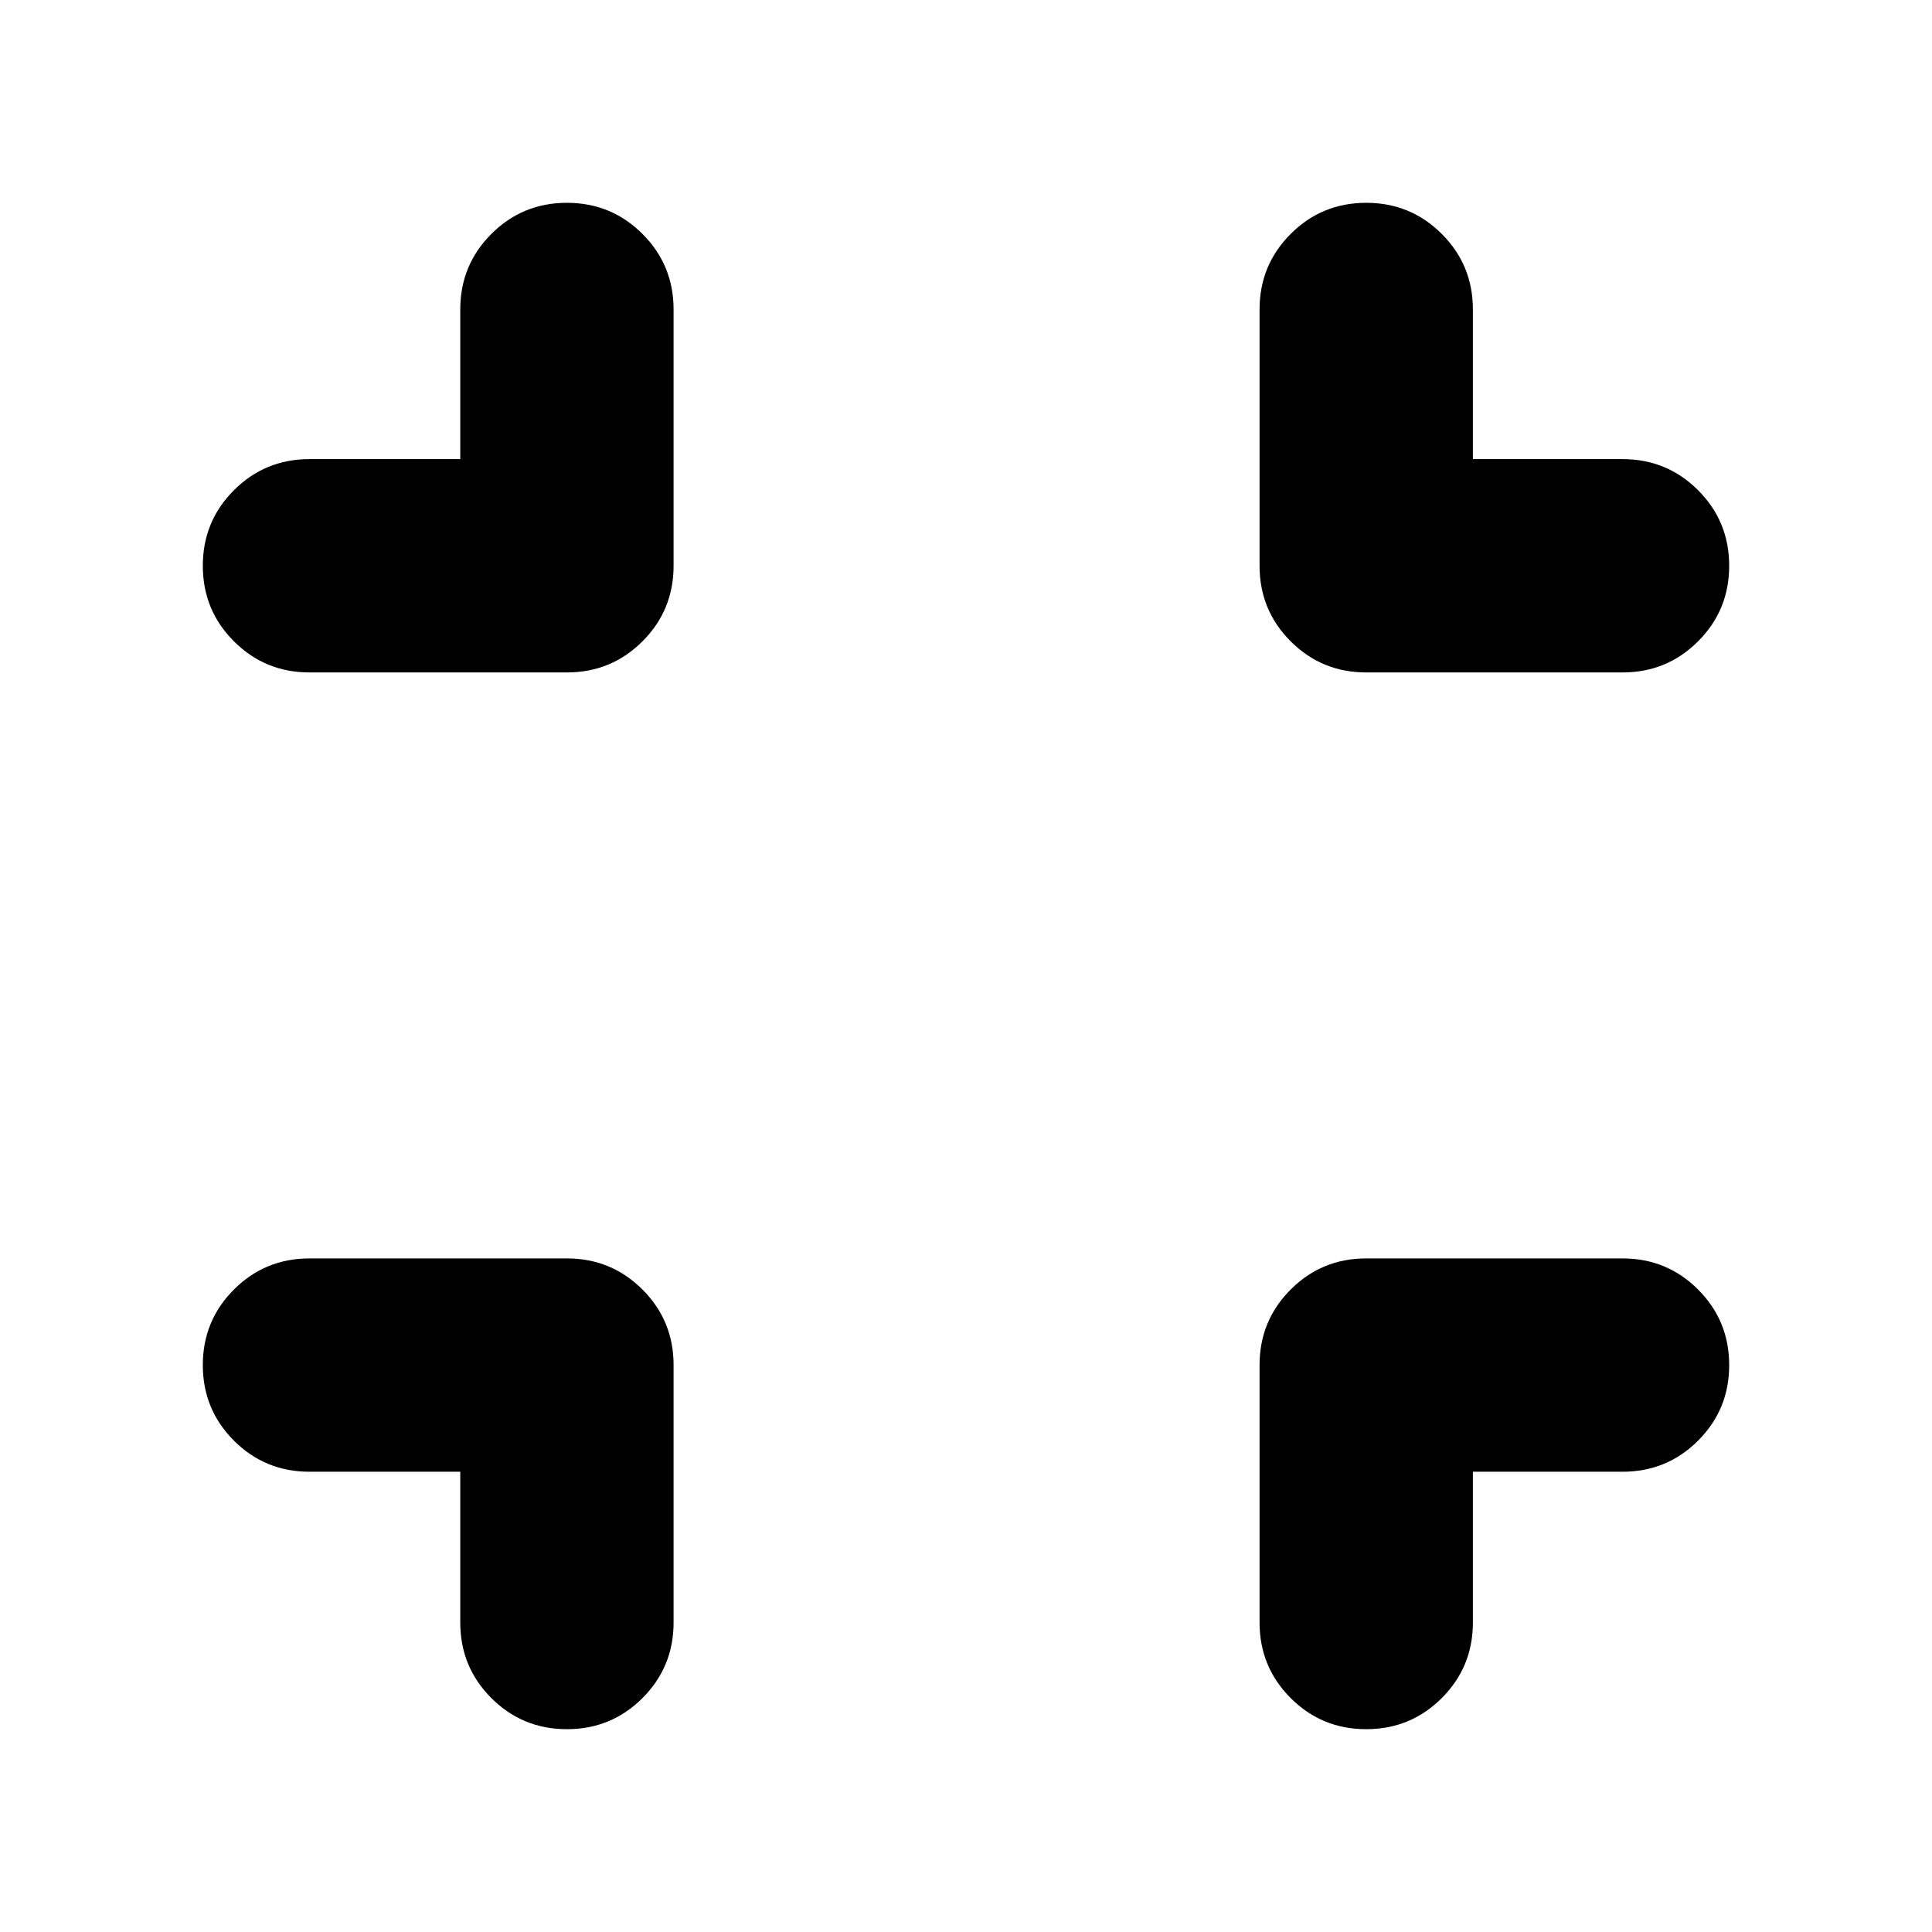 <svg xmlns="http://www.w3.org/2000/svg" height="24" viewBox="0 -960 960 960" width="24"><path d="M228.7-228.7h-74.92q-22.08 0-37.54-15.45-15.46-15.46-15.46-37.55 0-22.08 15.46-37.54t37.54-15.46H281.7q22.08 0 37.54 15.46t15.46 37.54v127.92q0 22.08-15.46 37.54t-37.54 15.46q-22.09 0-37.55-15.46-15.45-15.46-15.45-37.54v-74.92Zm503.17 0v74.92q0 22.08-15.46 37.54-15.45 15.46-37.54 15.46t-37.54-15.46q-15.46-15.46-15.46-37.54V-281.7q0-22.08 15.46-37.54 15.45-15.46 37.54-15.46h127.35q22.08 0 37.54 15.46t15.46 37.54q0 22.09-15.46 37.55-15.46 15.45-37.54 15.45h-74.35ZM228.7-731.87v-74.35q0-22.08 15.45-37.54 15.46-15.46 37.55-15.46 22.08 0 37.54 15.46t15.46 37.54v127.35q0 22.09-15.46 37.54-15.46 15.46-37.54 15.46H153.78q-22.08 0-37.54-15.46-15.46-15.45-15.46-37.54t15.46-37.54q15.46-15.46 37.54-15.46h74.92Zm503.17 0h74.35q22.08 0 37.54 15.46 15.46 15.45 15.46 37.54t-15.46 37.54q-15.46 15.46-37.54 15.46H678.87q-22.09 0-37.54-15.46-15.46-15.45-15.46-37.54v-127.35q0-22.08 15.46-37.54 15.45-15.46 37.54-15.46t37.54 15.46q15.46 15.46 15.46 37.54v74.35Z"/></svg>